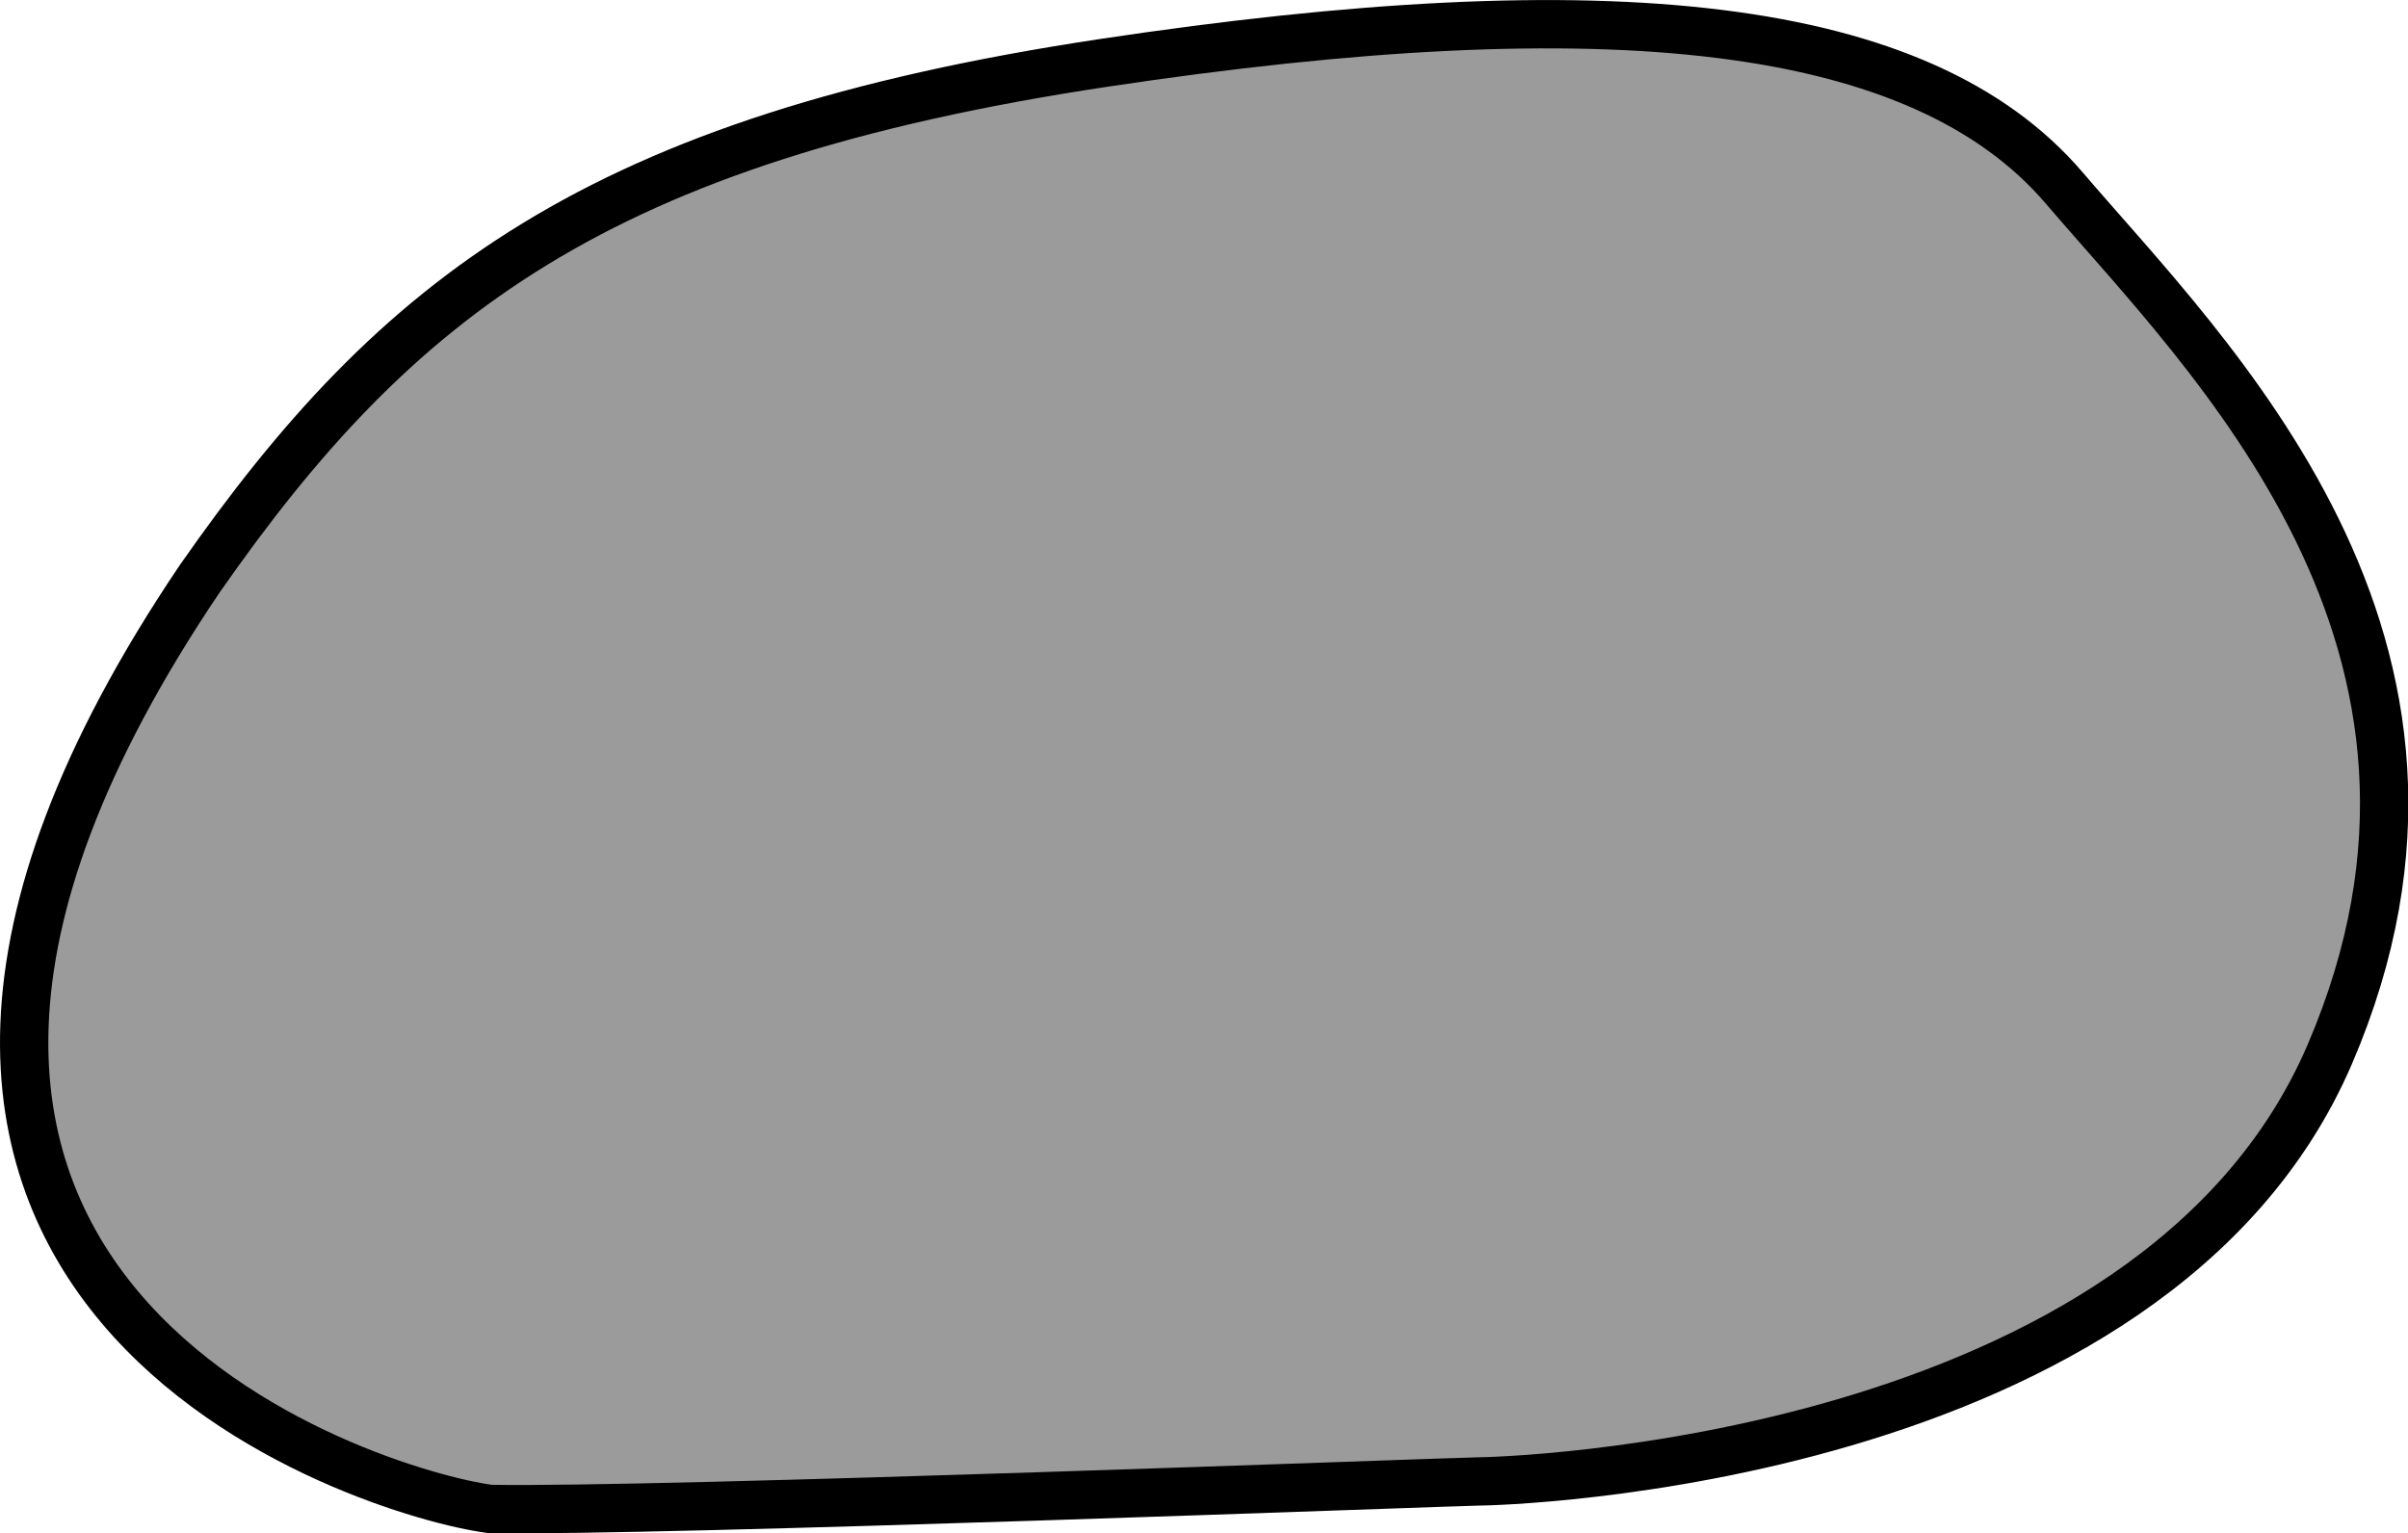 <?xml version="1.0" encoding="UTF-8" standalone="no"?>
<!-- Created with Inkscape (http://www.inkscape.org/) -->

<svg
   xmlns:dc="http://purl.org/dc/elements/1.1/"
   xmlns:cc="http://creativecommons.org/ns#"
   xmlns:rdf="http://www.w3.org/1999/02/22-rdf-syntax-ns#"
   xmlns:svg="http://www.w3.org/2000/svg"
   xmlns="http://www.w3.org/2000/svg"
   xmlns:sodipodi="http://sodipodi.sourceforge.net/DTD/sodipodi-0.dtd"
   xmlns:inkscape="http://www.inkscape.org/namespaces/inkscape"
   width="503"
   height="320.373"
   viewBox="0 0 133.085 84.765"
   version="1.1"
   id="svg4601"
   sodipodi:docname="body_cell_2_large.svg"
   inkscape:version="0.92.4 (5da689c313, 2019-01-14)">
  <defs
     id="defs4595" />
  <sodipodi:namedview
     id="base"
     pagecolor="#ffffff"
     bordercolor="#666666"
     borderopacity="1.0"
     inkscape:pageopacity="0.0"
     inkscape:pageshadow="2"
     inkscape:zoom="1.4"
     inkscape:cx="210.17047"
     inkscape:cy="81.160294"
     inkscape:document-units="px"
     inkscape:current-layer="layer1"
     showgrid="false"
     units="px"
     inkscape:pagecheckerboard="true"
     inkscape:window-width="1920"
     inkscape:window-height="1017"
     inkscape:window-x="-8"
     inkscape:window-y="-8"
     inkscape:window-maximized="1"
     fit-margin-top="0"
     fit-margin-left="0"
     fit-margin-right="0"
     fit-margin-bottom="0" />
  <g
     inkscape:label="Layer 1"
     inkscape:groupmode="layer"
     id="layer1"
     transform="translate(22.53,-223.825)">
    <path
       style="fill:#000000;fill-opacity:0.392;stroke:#000000;stroke-width:2.671px;stroke-linecap:butt;stroke-linejoin:miter;stroke-opacity:1"
       d="m -11.482,255.806 c 10.84,-15.536 21.923,-24.284 49.918,-28.5 27.994,-4.216 45.196,-2.361 53.122,6.914 7.926,9.275 24.453,25.128 14.672,47.894 -9.781,22.767 -46.039,23.61 -47.051,23.61 -1.012,0 -45.72,1.7 -54.64,1.518 -6.408,-0.843 -42.794,-11.771 -16.021,-51.436 z"
       id="path5157"
       inkscape:connector-curvature="0"
       sodipodi:nodetypes="ccscscc" />
  </g>
</svg>
